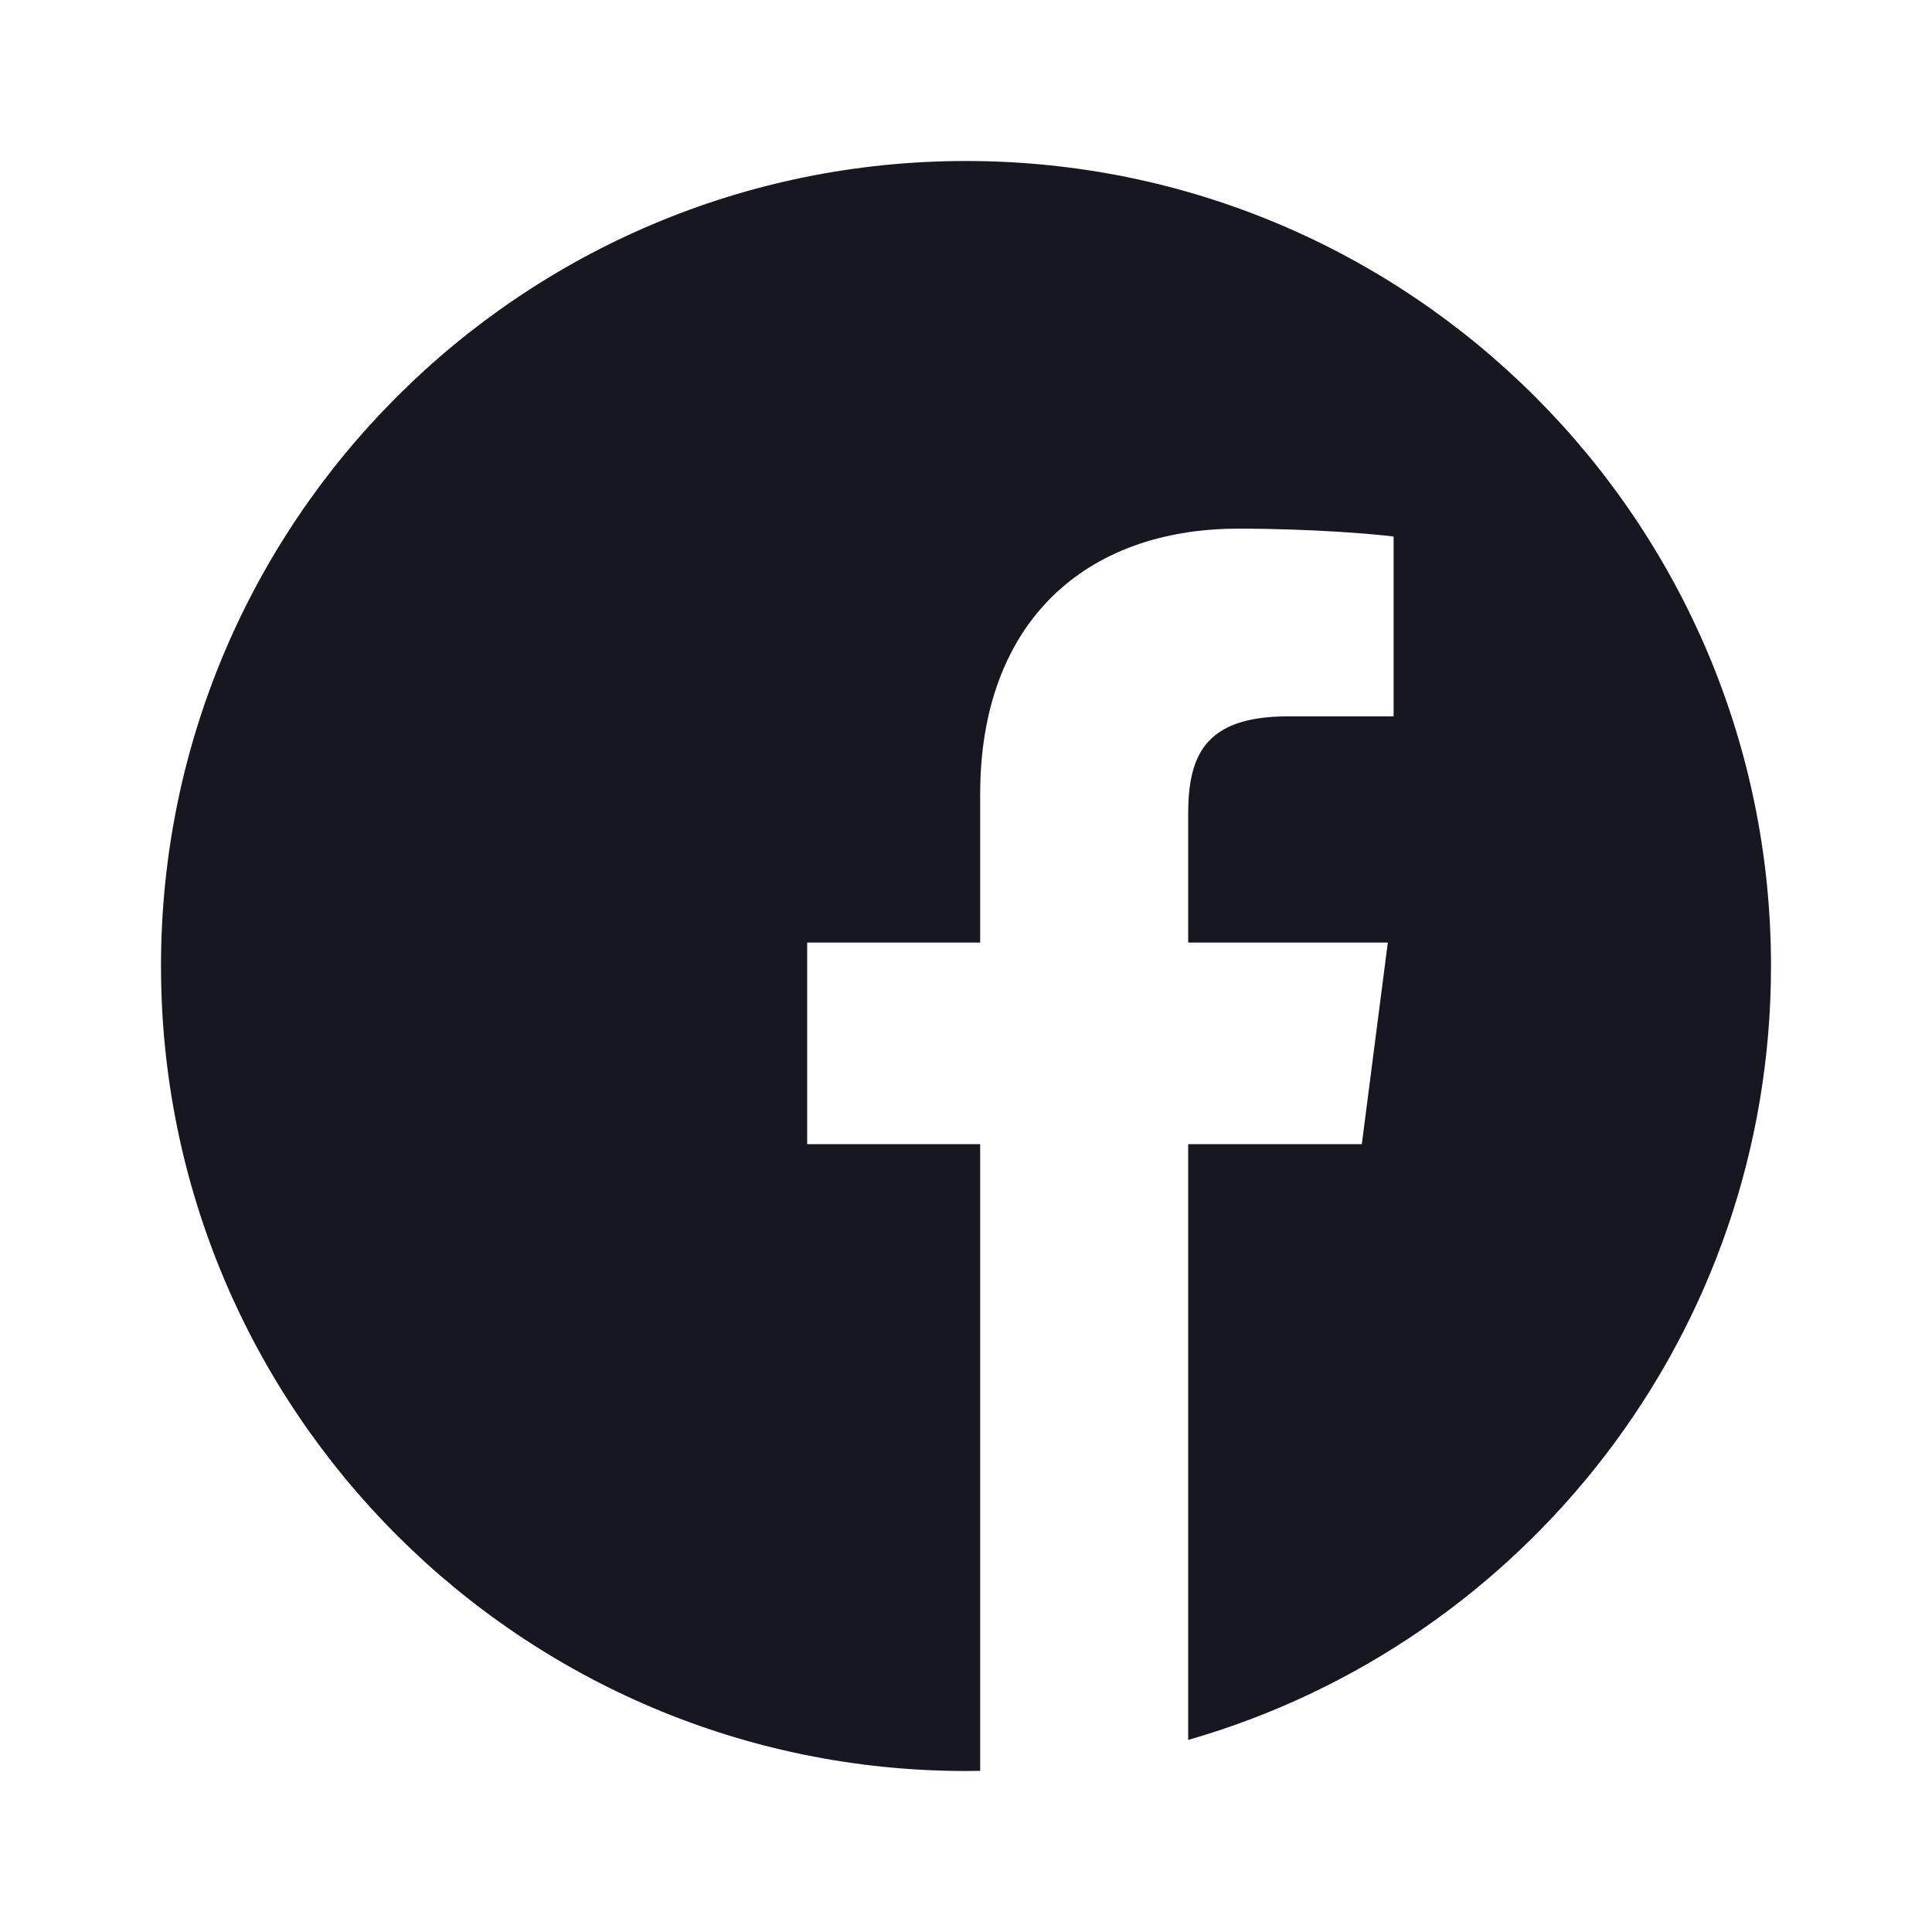 <svg width="24" height="24" viewBox="0 0 24 24" fill="none" xmlns="http://www.w3.org/2000/svg">
<path d="M22 12C22 6.478 17.522 2 12 2C6.478 2 2 6.478 2 12C2 17.522 6.478 22 12 22C12.059 22 12.117 21.999 12.176 21.998V14.213H10.027V11.709H12.176V9.867C12.176 7.73 13.48 6.567 15.386 6.567C16.299 6.567 17.084 6.635 17.312 6.665V8.899H15.998C14.961 8.899 14.76 9.392 14.76 10.115V11.709H17.24L16.917 14.213H14.76V21.614C18.94 20.415 22 16.564 22 12Z" fill="#161720"/>
</svg>
